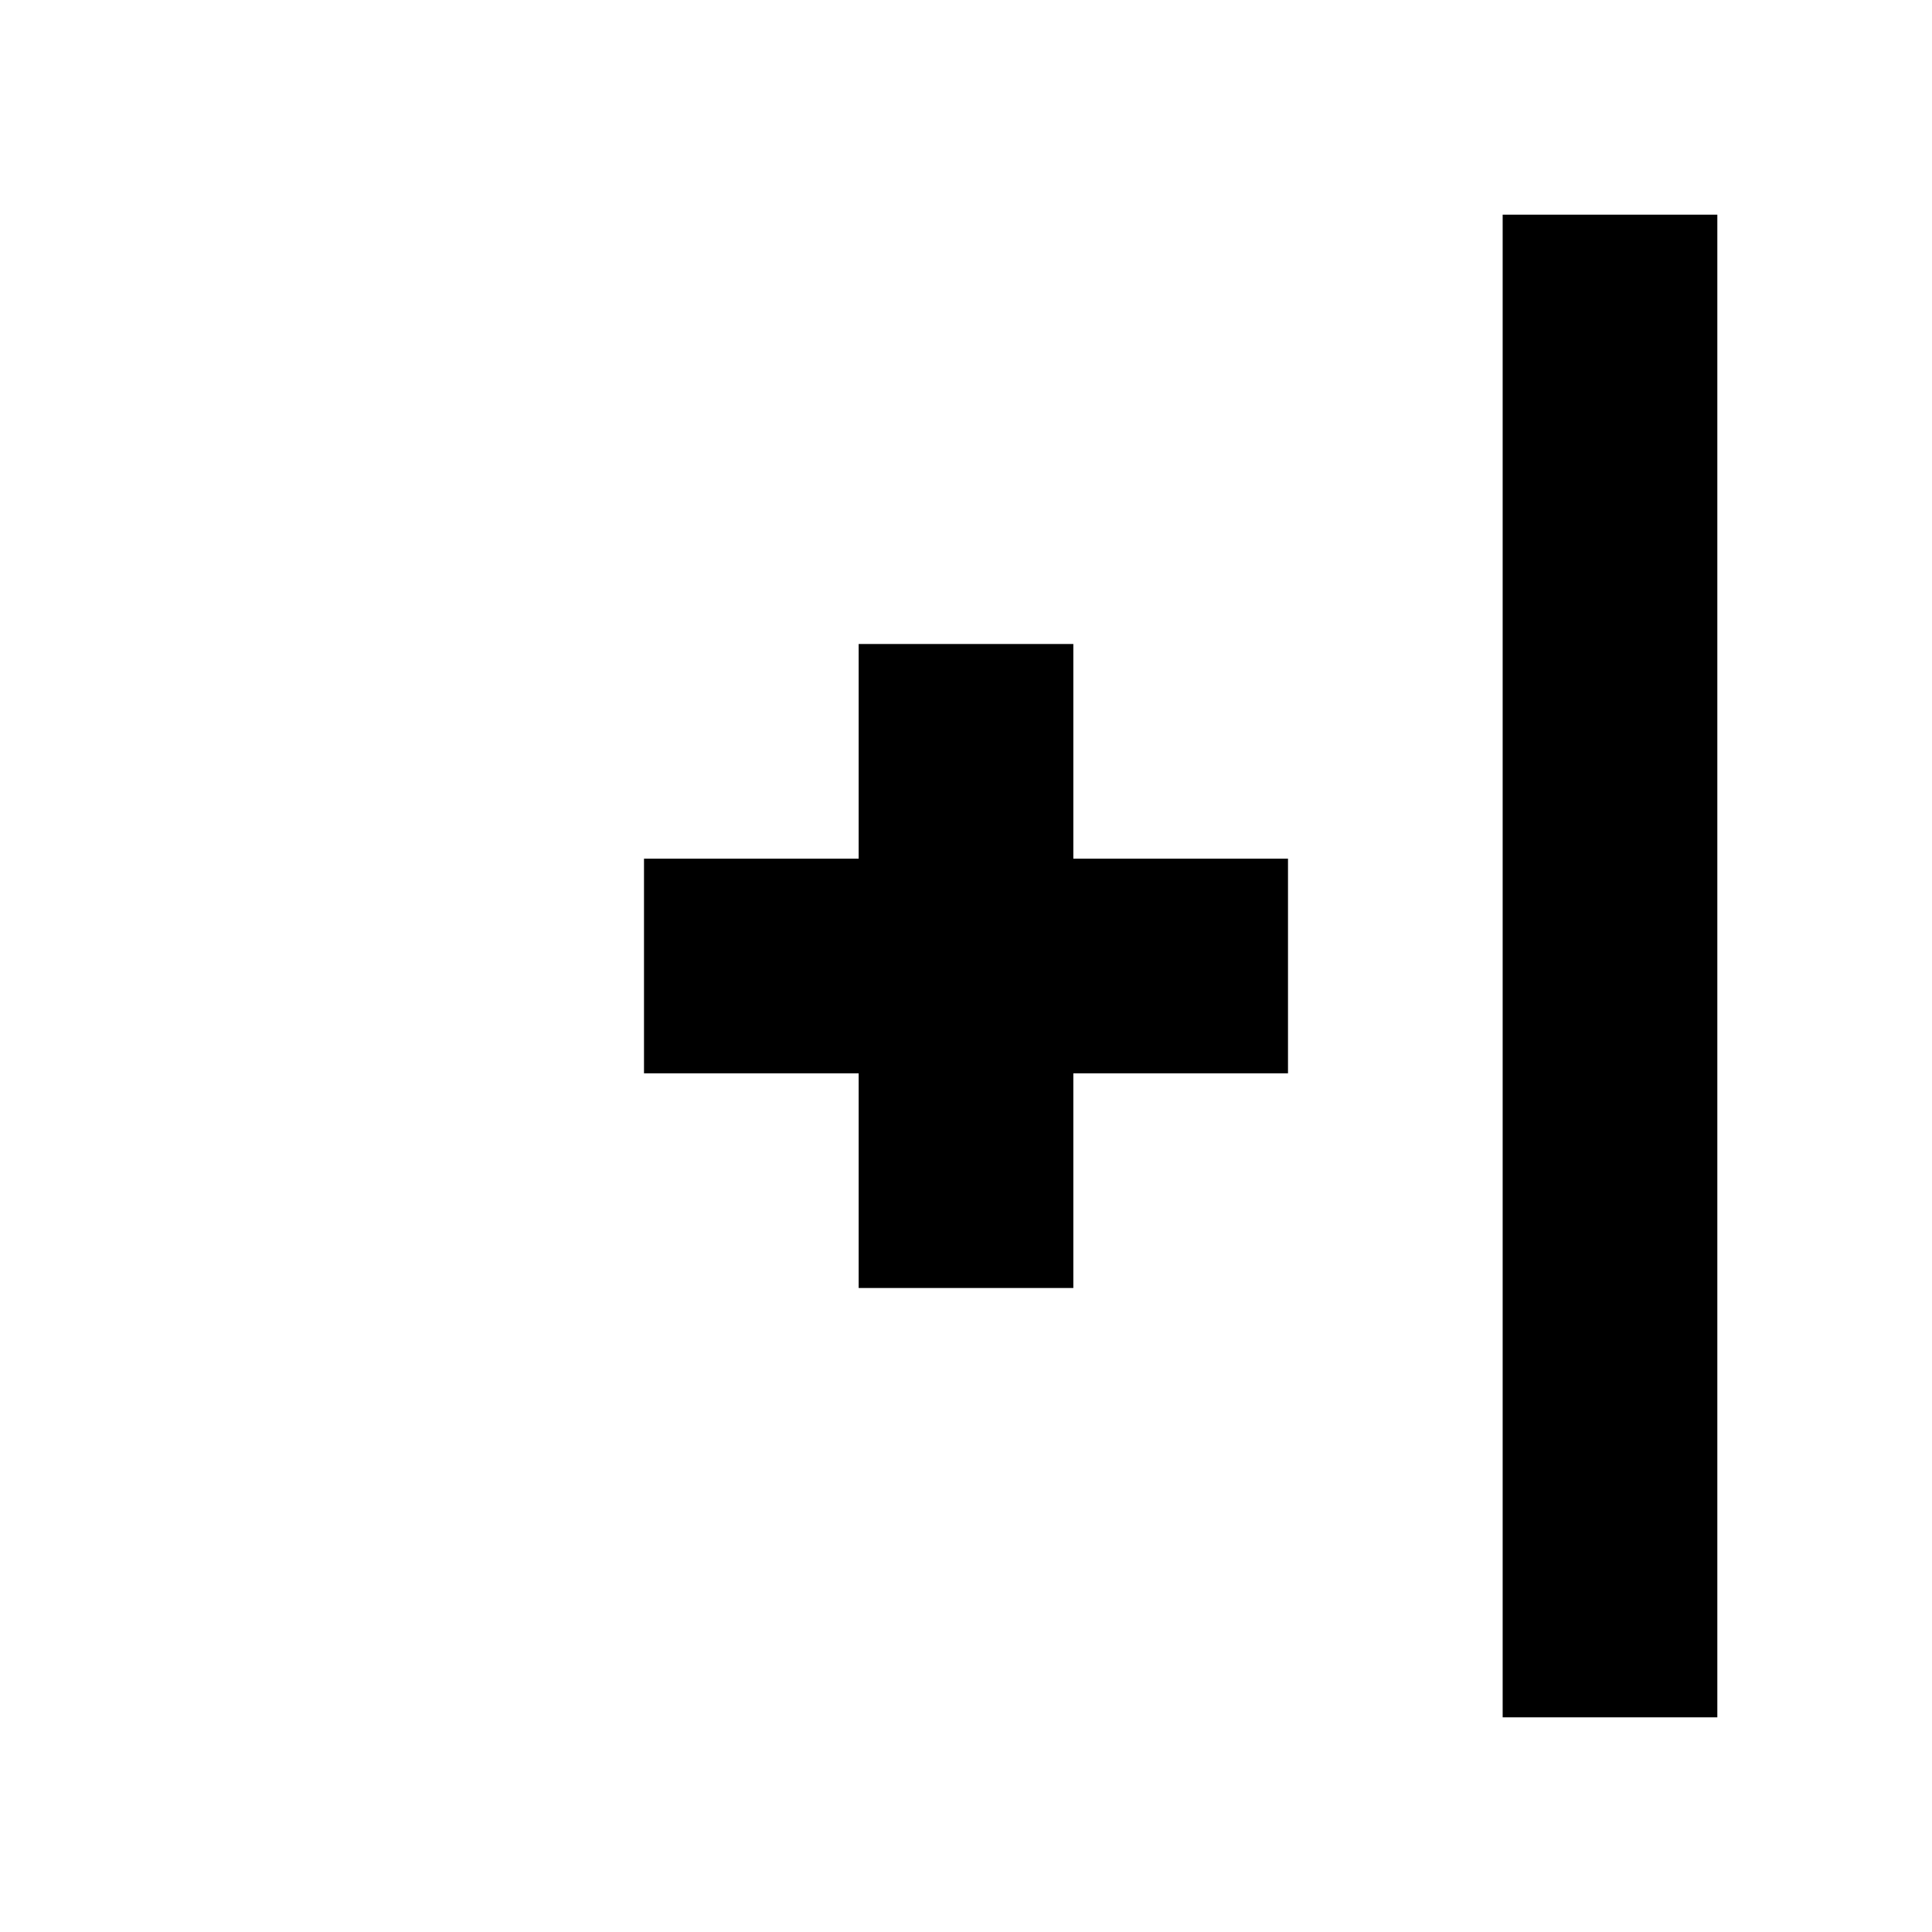 <?xml version="1.0" encoding="utf-8"?>
<!-- Generator: Adobe Illustrator 19.2.1, SVG Export Plug-In . SVG Version: 6.00 Build 0)  -->
<svg version="1.1" id="Layer_1" xmlns="http://www.w3.org/2000/svg" xmlns:xlink="http://www.w3.org/1999/xlink" x="0px" y="0px"
	 viewBox="0 0 18 18" style="enable-background:new 0 0 18 18;" xml:space="preserve">
<g id="table-insert-column-rtl">
	<path id="plus" d="M10,6H8v2H6v2h2v2h2v-2h2V8h-2V6z"/>
	<path id="column" d="M14,2h2v14h-2V2z"/>
</g>
</svg>
